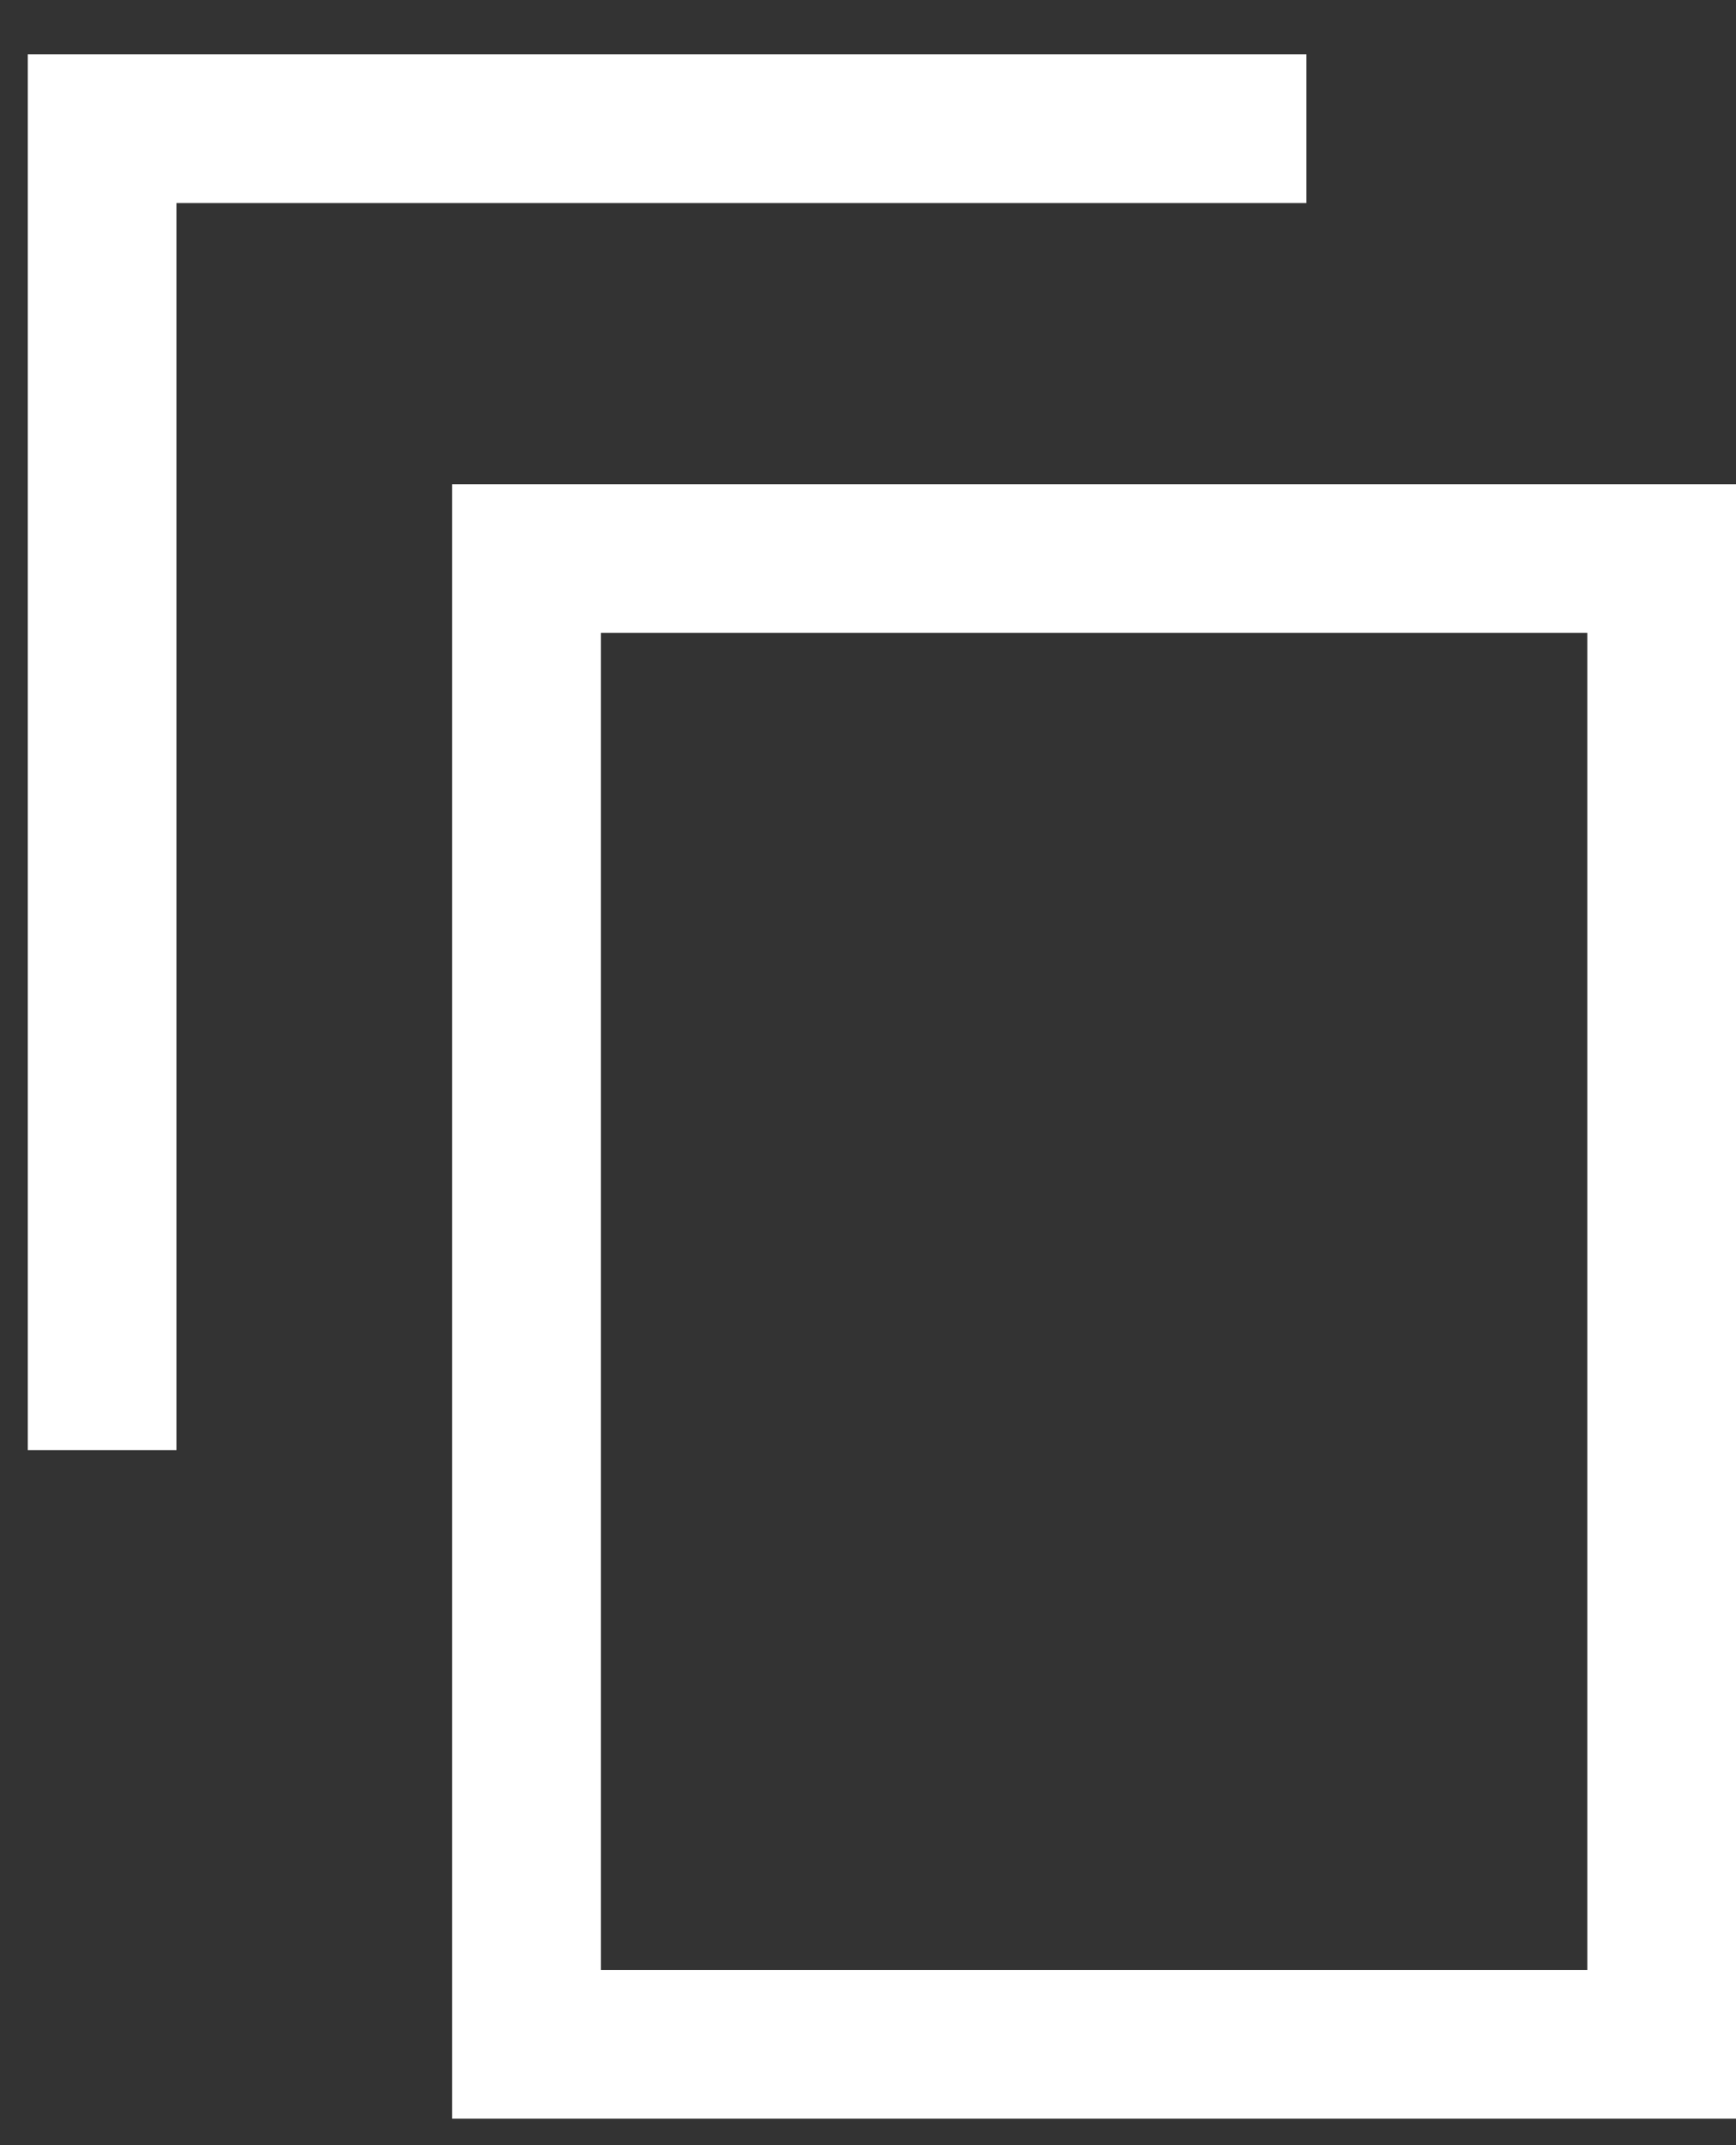 <svg width="17" height="21" viewBox="0 0 17 21" fill="none" xmlns="http://www.w3.org/2000/svg">
<rect x="0" y="0" width="17" height="21" fill="#333333" stroke="none"/>
<g id="Group 106">
<rect id="Rectangle 126" x="5.156" y="5.468" width="11.116" height="14.545" stroke="white" stroke-width="1.456"/>
<path id="Vector 21" d="M1 14.196V1.26H12.793" stroke="white" stroke-width="1.456"/>
</g>
</svg>
